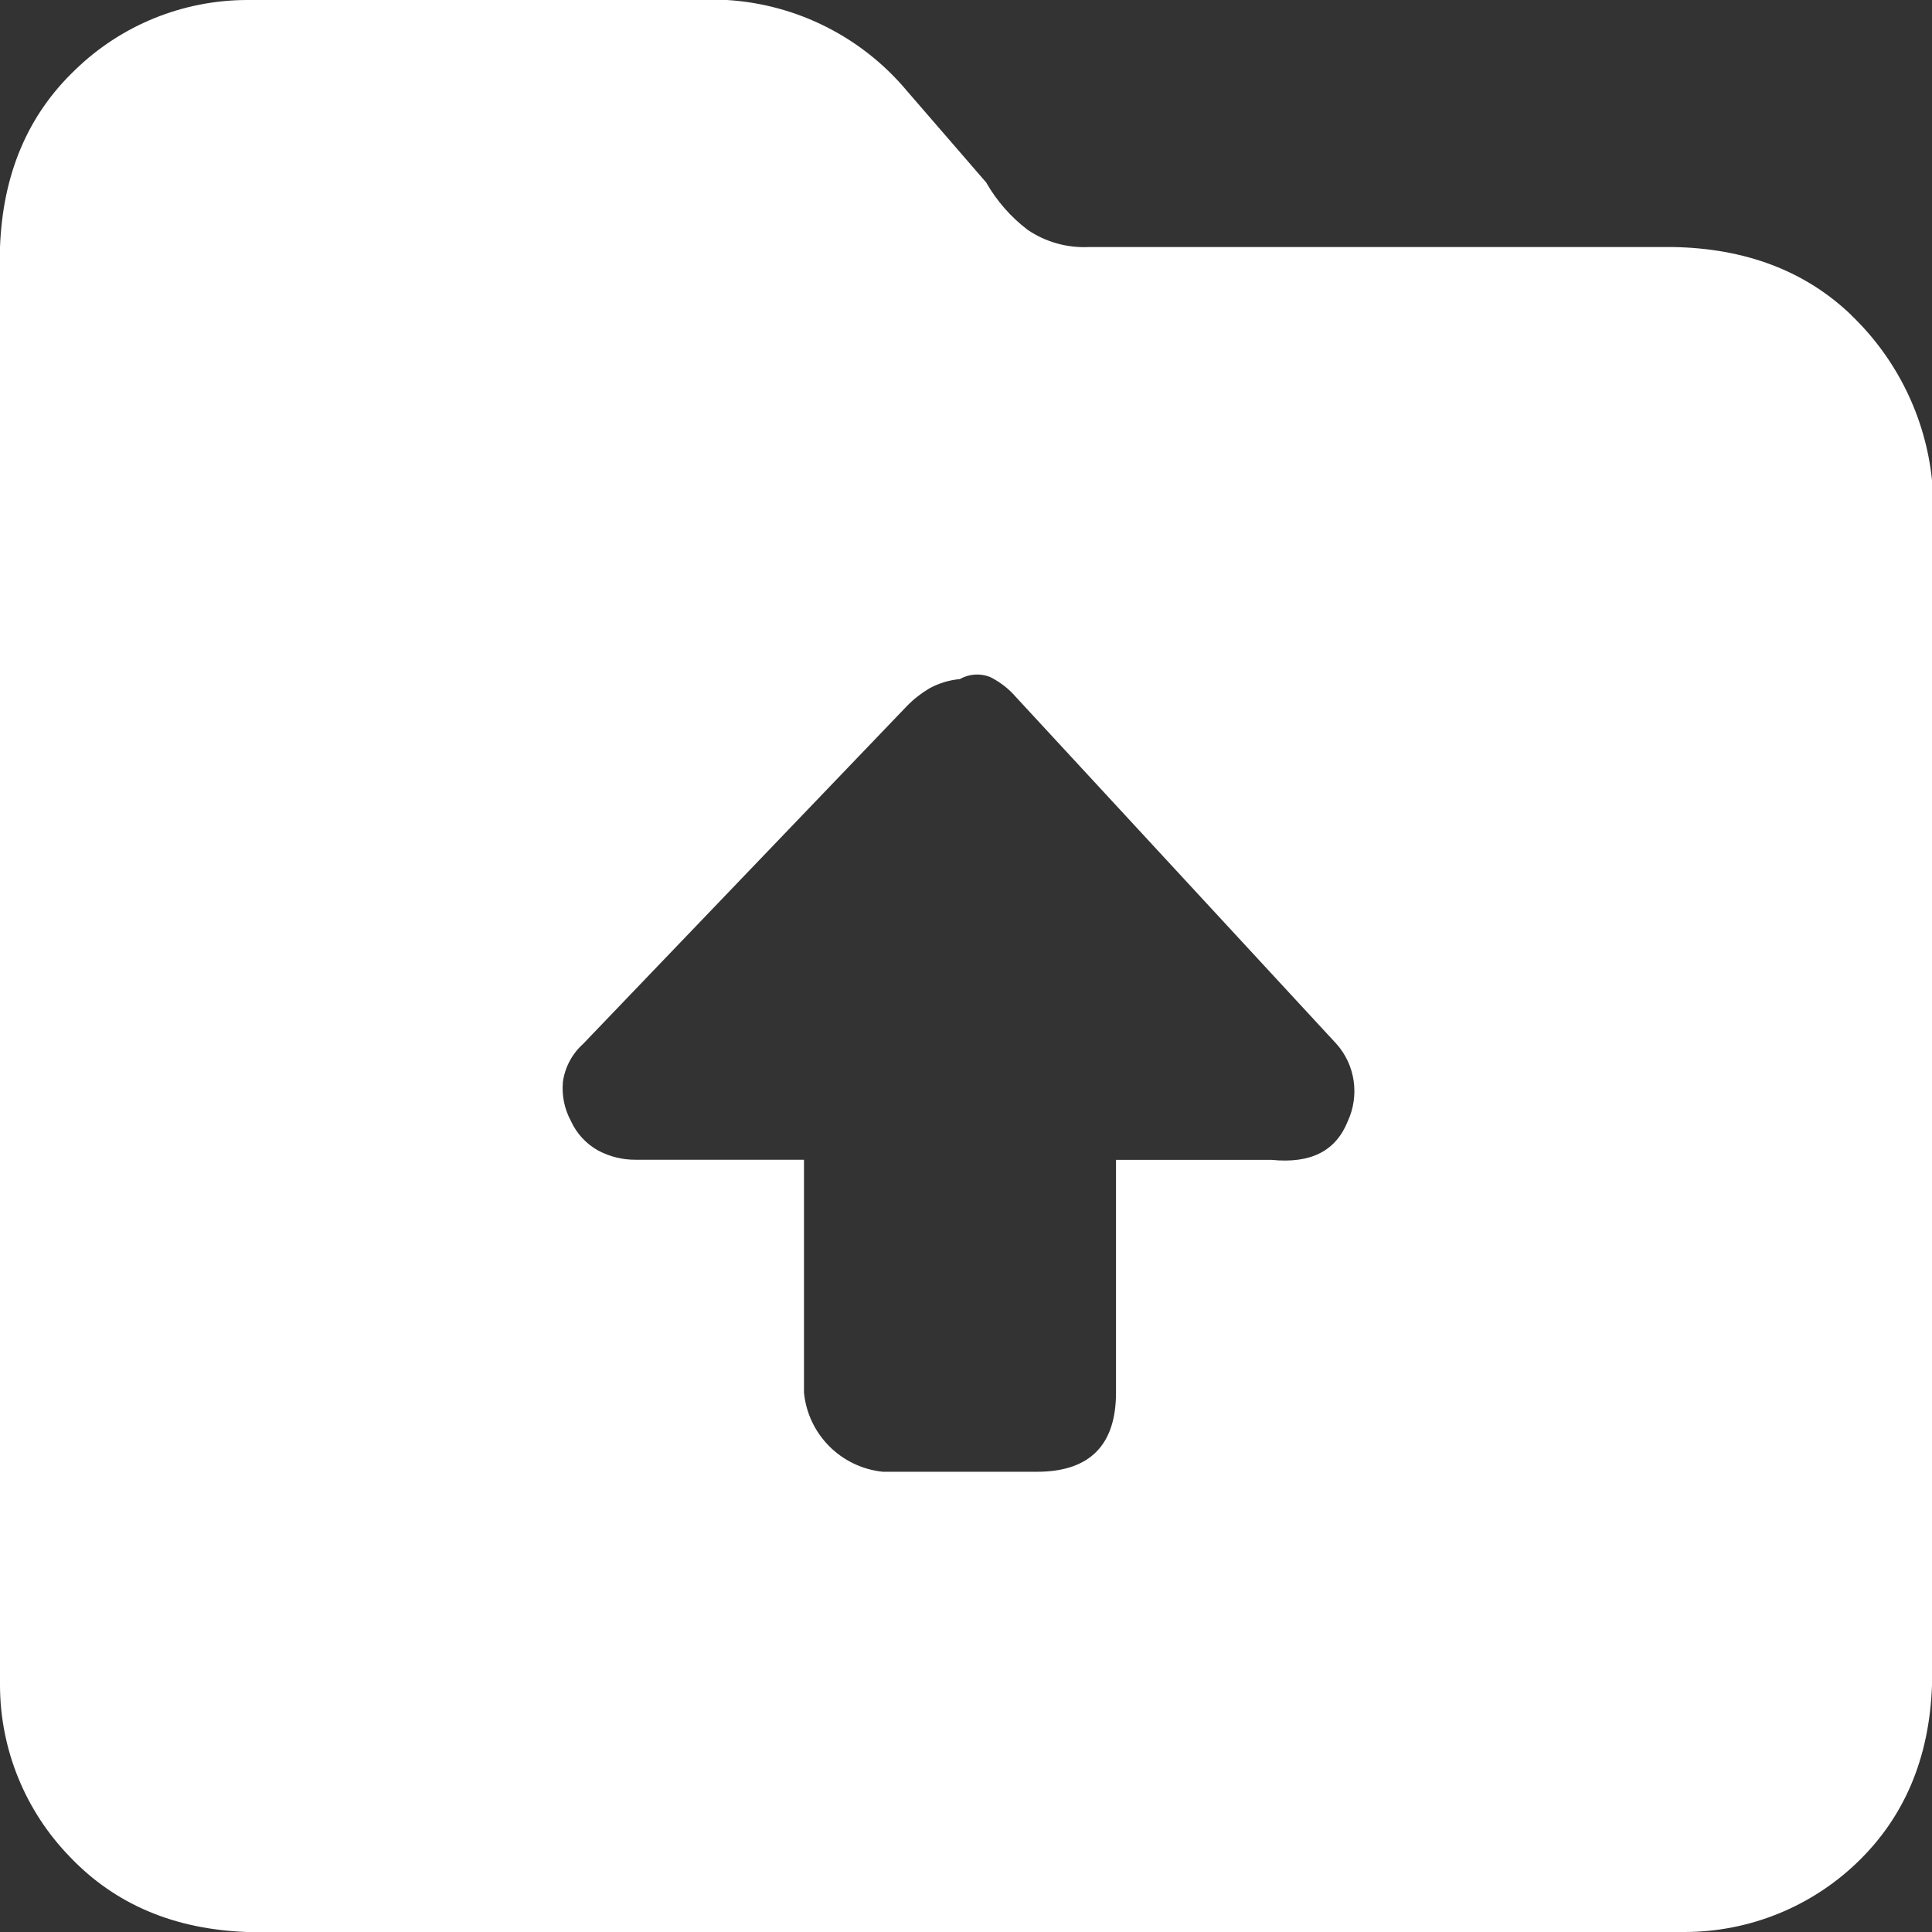 <?xml version="1.0" encoding="UTF-8"?>
<svg width="14px" height="14px" viewBox="0 0 14 14" version="1.1" xmlns="http://www.w3.org/2000/svg" xmlns:xlink="http://www.w3.org/1999/xlink">
    <rect x="0" y="0" width="14" height="14" fill="#333333" stroke="none"/>
    <!-- Generator: Sketch 61.2 (89653) - https://sketch.com -->
    <title>形状@2x</title>
    <desc>Created with Sketch.</desc>
    <g id="针线互联应用" stroke="none" stroke-width="1" fill="none" fill-rule="evenodd">
        <g id="订单管理_录入" transform="translate(-394, -372)" fill="#FFFFFF" fill-rule="nonzero">
            <g id="编组" transform="translate(394, 372)">
                <path d="M5.268,0 C5.775,0.031 6.248,0.27 6.574,0.661 L7.146,1.322 C7.222,1.455 7.324,1.572 7.446,1.665 C7.578,1.755 7.735,1.798 7.894,1.79 L12.12,1.79 C12.649,1.799 13.08,1.963 13.413,2.281 L13.413,2.282 C13.744,2.598 13.953,3.023 14,3.479 L14,12.213 C13.981,12.741 13.799,13.169 13.457,13.497 C13.122,13.819 12.675,13.999 12.21,14 L1.79,14 C1.262,13.981 0.834,13.799 0.507,13.456 C0.183,13.123 0.001,12.677 0,12.213 L0,1.791 C0.02,1.262 0.201,0.834 0.544,0.507 C0.878,0.182 1.325,0.001 1.79,0 L5.268,0 Z M7.175,4.906 C7.103,4.877 7.022,4.883 6.955,4.921 C6.878,4.928 6.803,4.951 6.735,4.988 C6.676,5.023 6.622,5.065 6.574,5.114 L6.574,5.114 L4.225,7.565 C4.146,7.636 4.094,7.733 4.079,7.839 C4.07,7.938 4.09,8.037 4.138,8.125 C4.179,8.215 4.249,8.29 4.336,8.338 C4.42,8.382 4.513,8.405 4.607,8.404 L4.607,8.404 L5.826,8.404 L5.826,10.092 C5.856,10.395 6.095,10.634 6.398,10.665 L6.398,10.665 L7.514,10.665 C7.895,10.665 8.087,10.473 8.087,10.092 L8.087,10.092 L8.087,8.405 L9.216,8.405 C9.5,8.433 9.68,8.34 9.766,8.126 L9.766,8.126 C9.853,7.938 9.821,7.718 9.685,7.565 L9.685,7.565 L7.336,5.023 C7.289,4.975 7.235,4.936 7.175,4.906 Z" id="形状"></path>
            </g>
        </g>
    </g>
</svg>